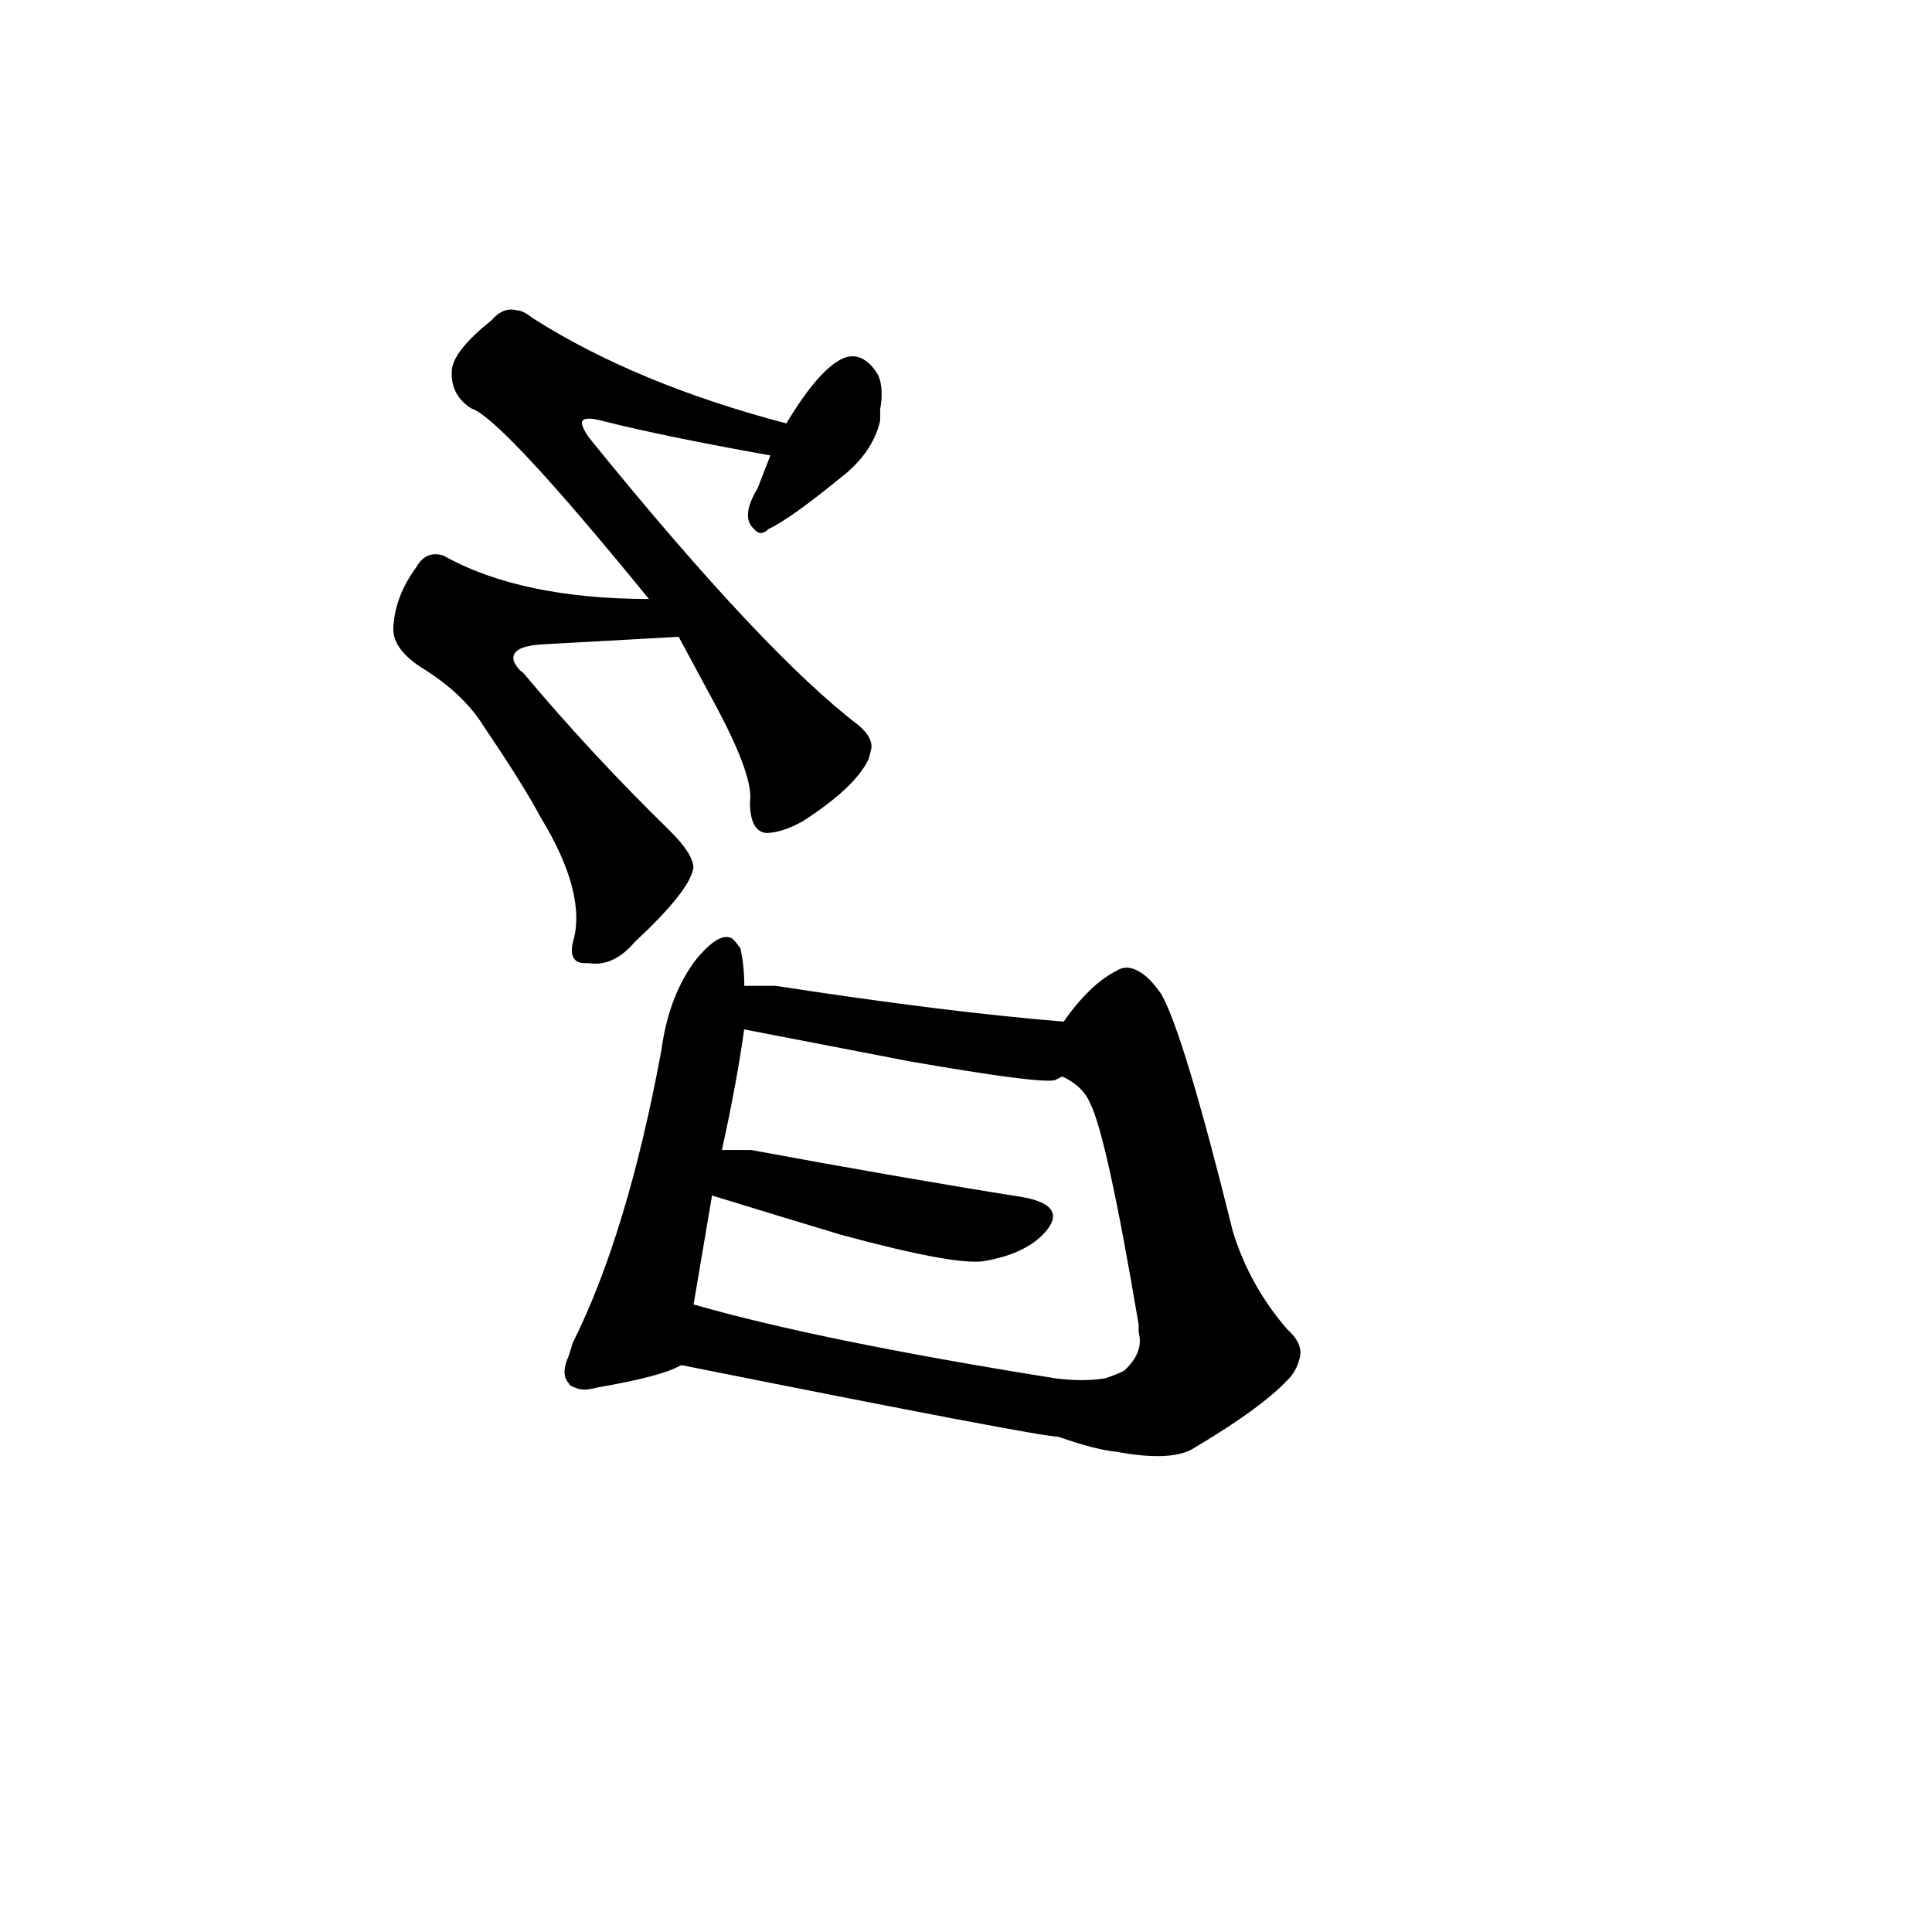 <?xml version="1.0" ?>
<svg baseProfile="full" height="1024" version="1.1" viewBox="0 0 1024 1024" width="1024" xmlns="http://www.w3.org/2000/svg" xmlns:ev="http://www.w3.org/2001/xml-events" xmlns:xlink="http://www.w3.org/1999/xlink">
	<defs/>
	<path d="M 361.0,723.0 Q 351.0,729.0 316.0,735.0 Q 309.0,737.0 305.0,735.0 Q 302.0,734.0 302.0,733.0 Q 298.0,729.0 301.0,721.0 Q 302.0,719.0 304.0,712.0 Q 333.0,654.0 351.0,557.0 Q 355.0,527.0 370.0,508.0 Q 382.0,494.0 388.0,498.0 Q 390.0,500.0 392.0,503.0 Q 394.0,512.0 394.0,523.0 L 394.0,545.0 Q 390.0,574.0 382.0,610.0 L 377.0,633.0 L 367.0,692.0 C 362.0,722.0 362.0,723.0 361.0,723.0" fill="black" stroke="#000000"/>
	<path d="M 564.0,542.0 Q 578.0,522.0 592.0,515.0 Q 598.0,511.0 606.0,517.0 Q 610.0,520.0 615.0,527.0 Q 627.0,548.0 653.0,653.0 Q 662.0,682.0 682.0,705.0 Q 691.0,713.0 688.0,721.0 Q 687.0,725.0 684.0,729.0 Q 670.0,745.0 631.0,768.0 Q 619.0,774.0 592.0,769.0 Q 581.0,768.0 561.0,761.0 Q 551.0,761.0 361.0,723.0 C 332.0,717.0 338.0,684.0 367.0,692.0 L 368.0,692.0 Q 434.0,711.0 559.0,731.0 Q 574.0,733.0 586.0,731.0 Q 592.0,729.0 596.0,727.0 Q 607.0,717.0 604.0,706.0 L 604.0,702.0 Q 587.0,601.0 578.0,584.0 Q 574.0,575.0 563.0,570.0 C 550.0,560.0 550.0,560.0 564.0,542.0" fill="black" stroke="#000000"/>
	<path d="M 382.0,610.0 L 398.0,610.0 Q 479.0,625.0 542.0,635.0 Q 564.0,639.0 555.0,651.0 Q 545.0,664.0 521.0,668.0 Q 505.0,670.0 446.0,654.0 Q 416.0,645.0 377.0,633.0 C 348.0,624.0 352.0,610.0 382.0,610.0" fill="black" stroke="#000000"/>
	<path d="M 394.0,523.0 Q 400.0,523.0 411.0,523.0 Q 502.0,537.0 564.0,542.0 C 594.0,544.0 591.0,559.0 563.0,570.0 L 559.0,572.0 Q 551.0,574.0 482.0,562.0 L 394.0,545.0 C 365.0,539.0 364.0,523.0 394.0,523.0" fill="black" stroke="#000000"/>
	<path d="M 360.0,337.0 L 288.0,341.0 Q 269.0,342.0 272.0,351.0 Q 274.0,355.0 277.0,357.0 Q 313.0,400.0 355.0,441.0 Q 367.0,453.0 367.0,460.0 Q 365.0,472.0 336.0,499.0 Q 325.0,512.0 312.0,510.0 L 310.0,510.0 Q 302.0,510.0 304.0,500.0 Q 312.0,474.0 287.0,433.0 Q 278.0,416.0 257.0,385.0 Q 246.0,367.0 223.0,353.0 Q 208.0,343.0 209.0,332.0 Q 210.0,316.0 221.0,301.0 Q 226.0,292.0 235.0,295.0 Q 276.0,318.0 345.0,318.0 C 375.0,318.0 390.0,335.0 360.0,337.0" fill="black" stroke="#000000"/>
	<path d="M 409.0,241.0 Q 353.0,231.0 321.0,223.0 Q 307.0,219.0 308.0,225.0 Q 309.0,229.0 314.0,235.0 Q 405.0,347.0 455.0,385.0 Q 463.0,392.0 461.0,398.0 L 460.0,402.0 Q 453.0,417.0 425.0,435.0 Q 414.0,441.0 406.0,441.0 Q 398.0,440.0 398.0,425.0 Q 400.0,412.0 381.0,376.0 L 360.0,337.0 L 345.0,318.0 Q 266.0,221.0 250.0,216.0 Q 239.0,209.0 240.0,196.0 Q 241.0,186.0 261.0,170.0 Q 267.0,163.0 274.0,165.0 Q 277.0,165.0 282.0,169.0 Q 337.0,204.0 417.0,225.0 C 446.0,233.0 439.0,246.0 409.0,241.0" fill="black" stroke="#000000"/>
	<path d="M 417.0,225.0 Q 435.0,195.0 448.0,190.0 Q 454.0,188.0 459.0,192.0 Q 462.0,194.0 465.0,199.0 Q 468.0,206.0 466.0,217.0 L 466.0,218.0 L 466.0,223.0 Q 462.0,240.0 445.0,253.0 Q 418.0,275.0 407.0,280.0 Q 403.0,284.0 400.0,280.0 Q 393.0,274.0 402.0,259.0 L 409.0,241.0 L 417.0,225.0" fill="black" stroke="#000000"/>
</svg>
